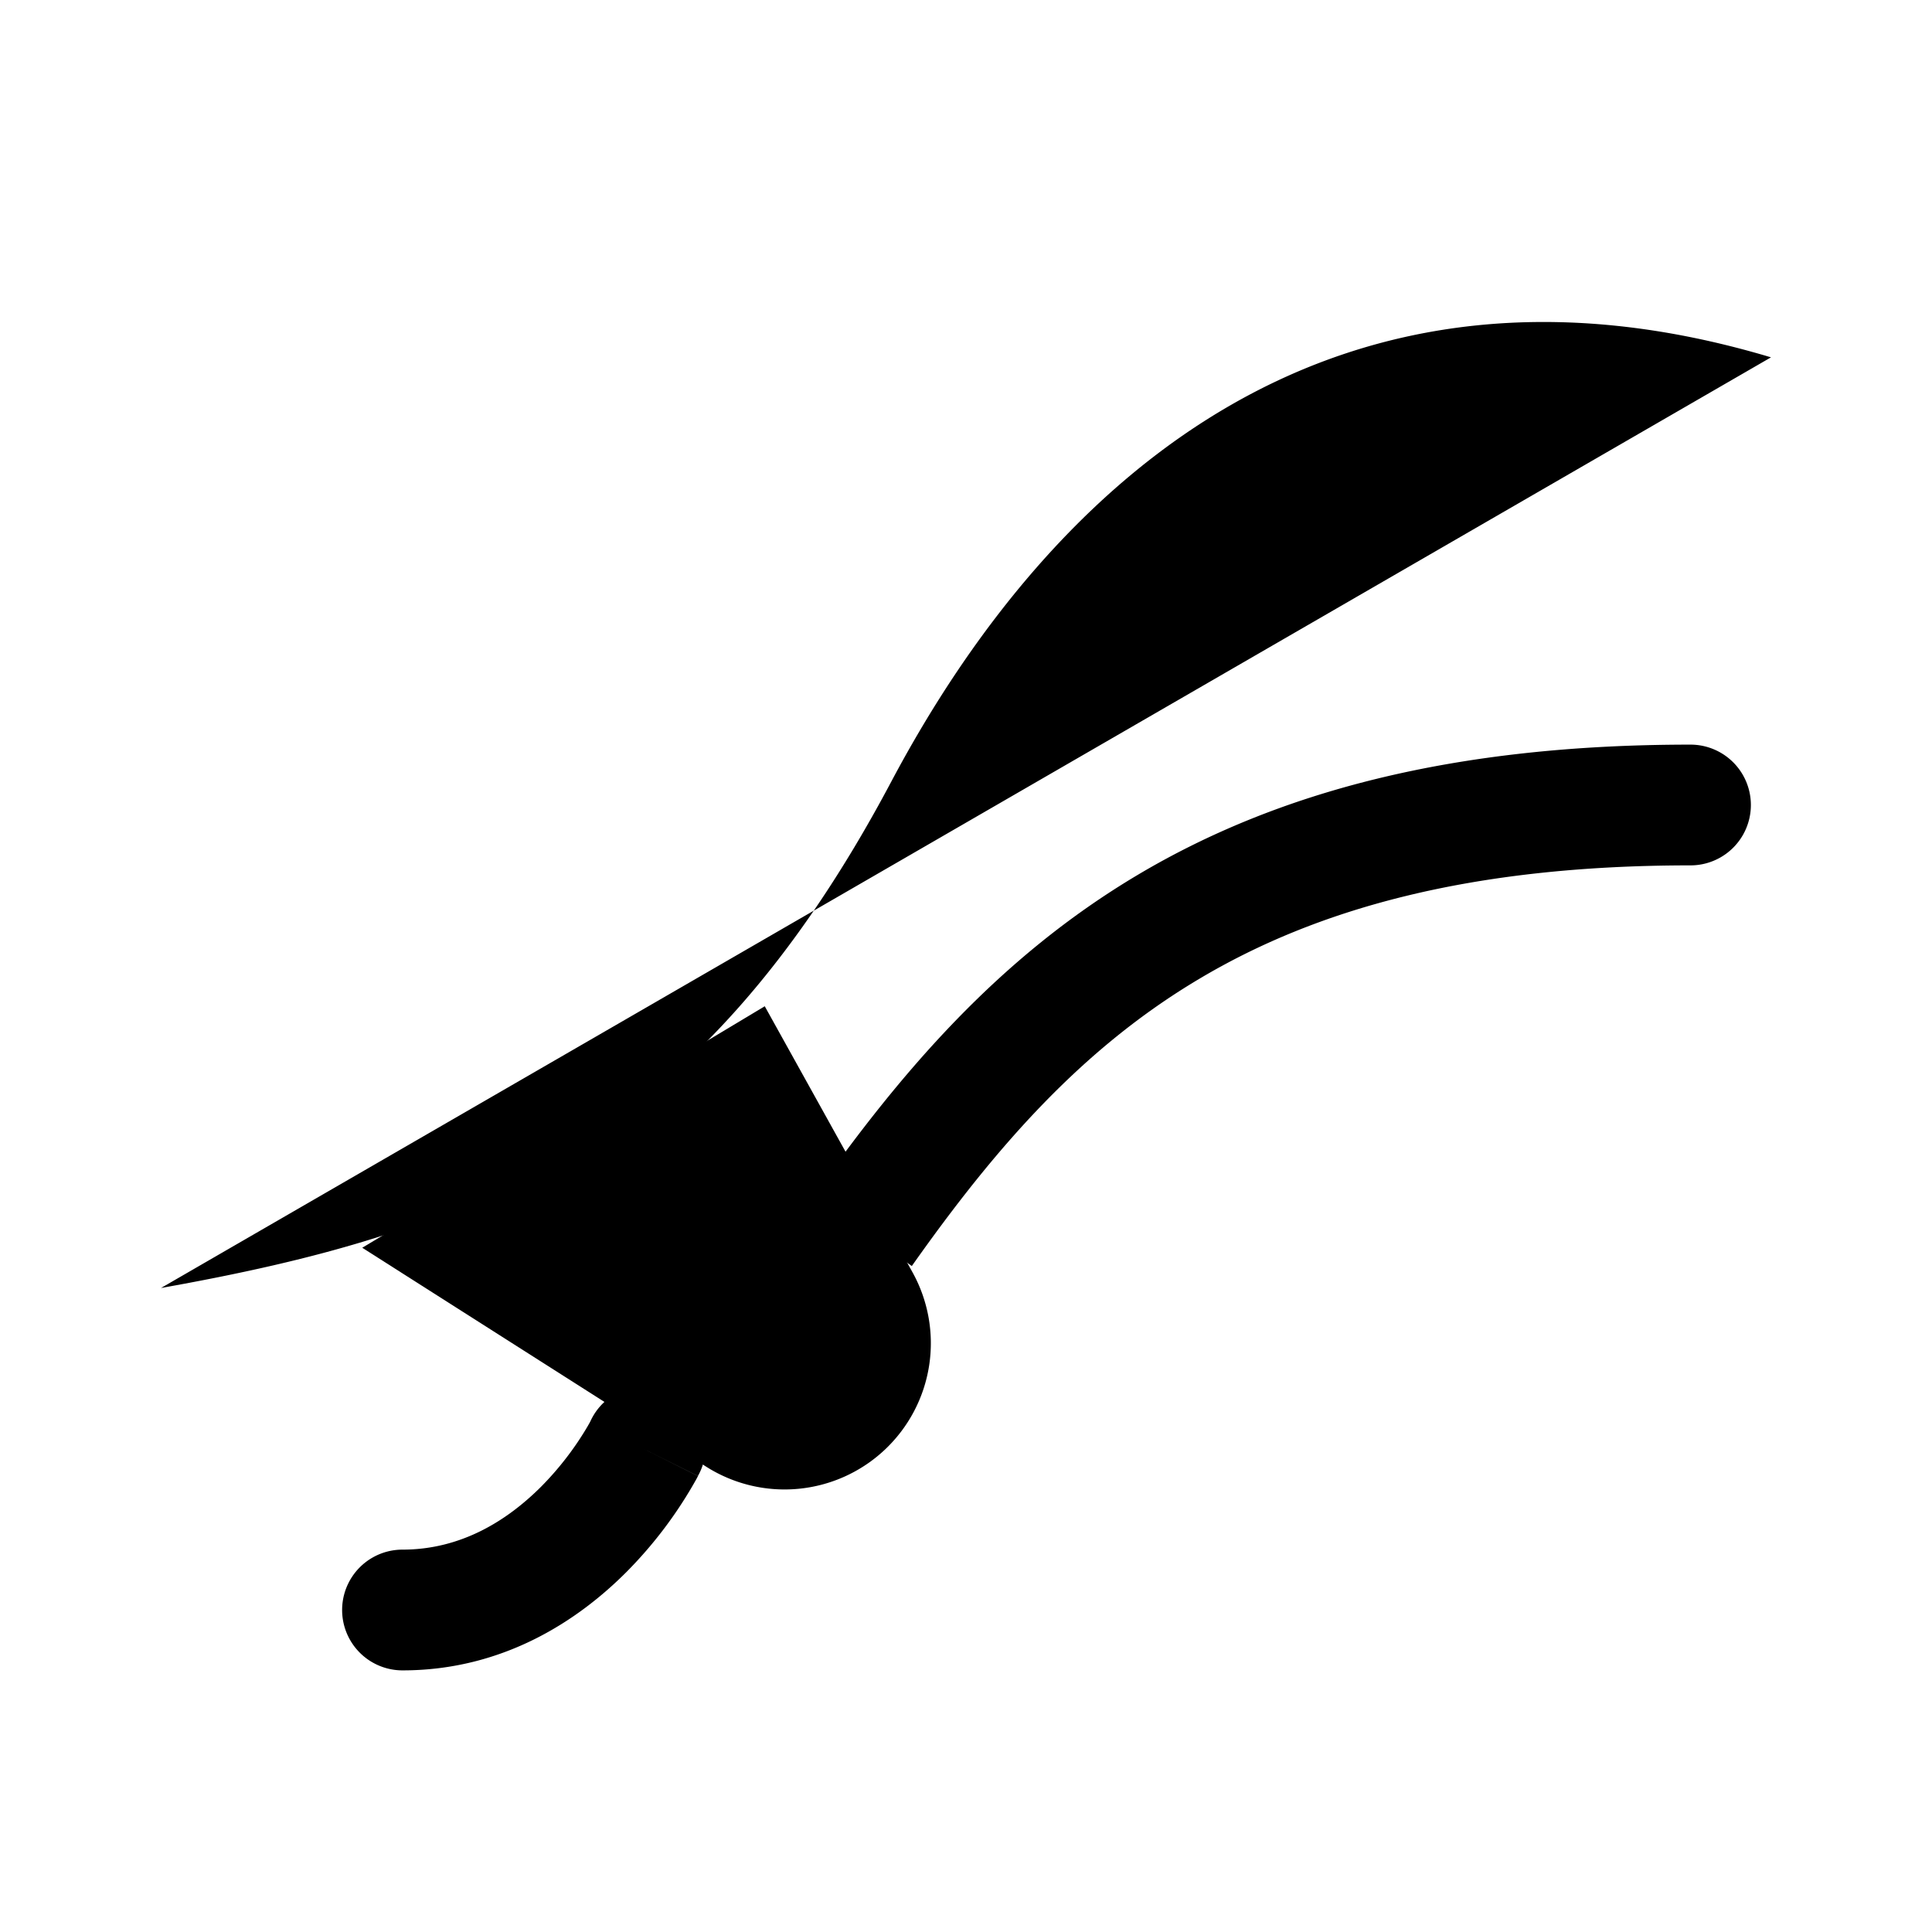 <svg xmlns="http://www.w3.org/2000/svg" viewBox="0 0 24 24"><path d="m9.5 12.5 1.834 3.302a1.817 1.817 0 0 1-2.564 2.416L4.5 15.5"/><path d="M22 4.439c-5.349-1.602-8.88 1.412-10.93 5.274C8.666 14.243 5.85 15.313 2 16M5 19.25a.75.75 0 0 0 0 1.5zm3.67-.915a.75.75 0 1 0-1.34-.67zM21 10.75a.75.75 0 0 0 0-1.5zm-16 10c1.27 0 2.199-.638 2.78-1.22a5.3 5.3 0 0 0 .87-1.155l.018-.034.002-.003v-.002L8 18l-.67-.336v-.002l-.003.008-.025.044a3.81 3.81 0 0 1-.582.756c-.419.418-.99.78-1.72.78zm6.327-5.023c1.041-1.475 2.111-2.7 3.57-3.567 1.45-.863 3.35-1.41 6.103-1.41v-1.5c-2.961 0-5.14.591-6.87 1.62-1.724 1.026-2.94 2.448-4.028 3.992z"/></svg>